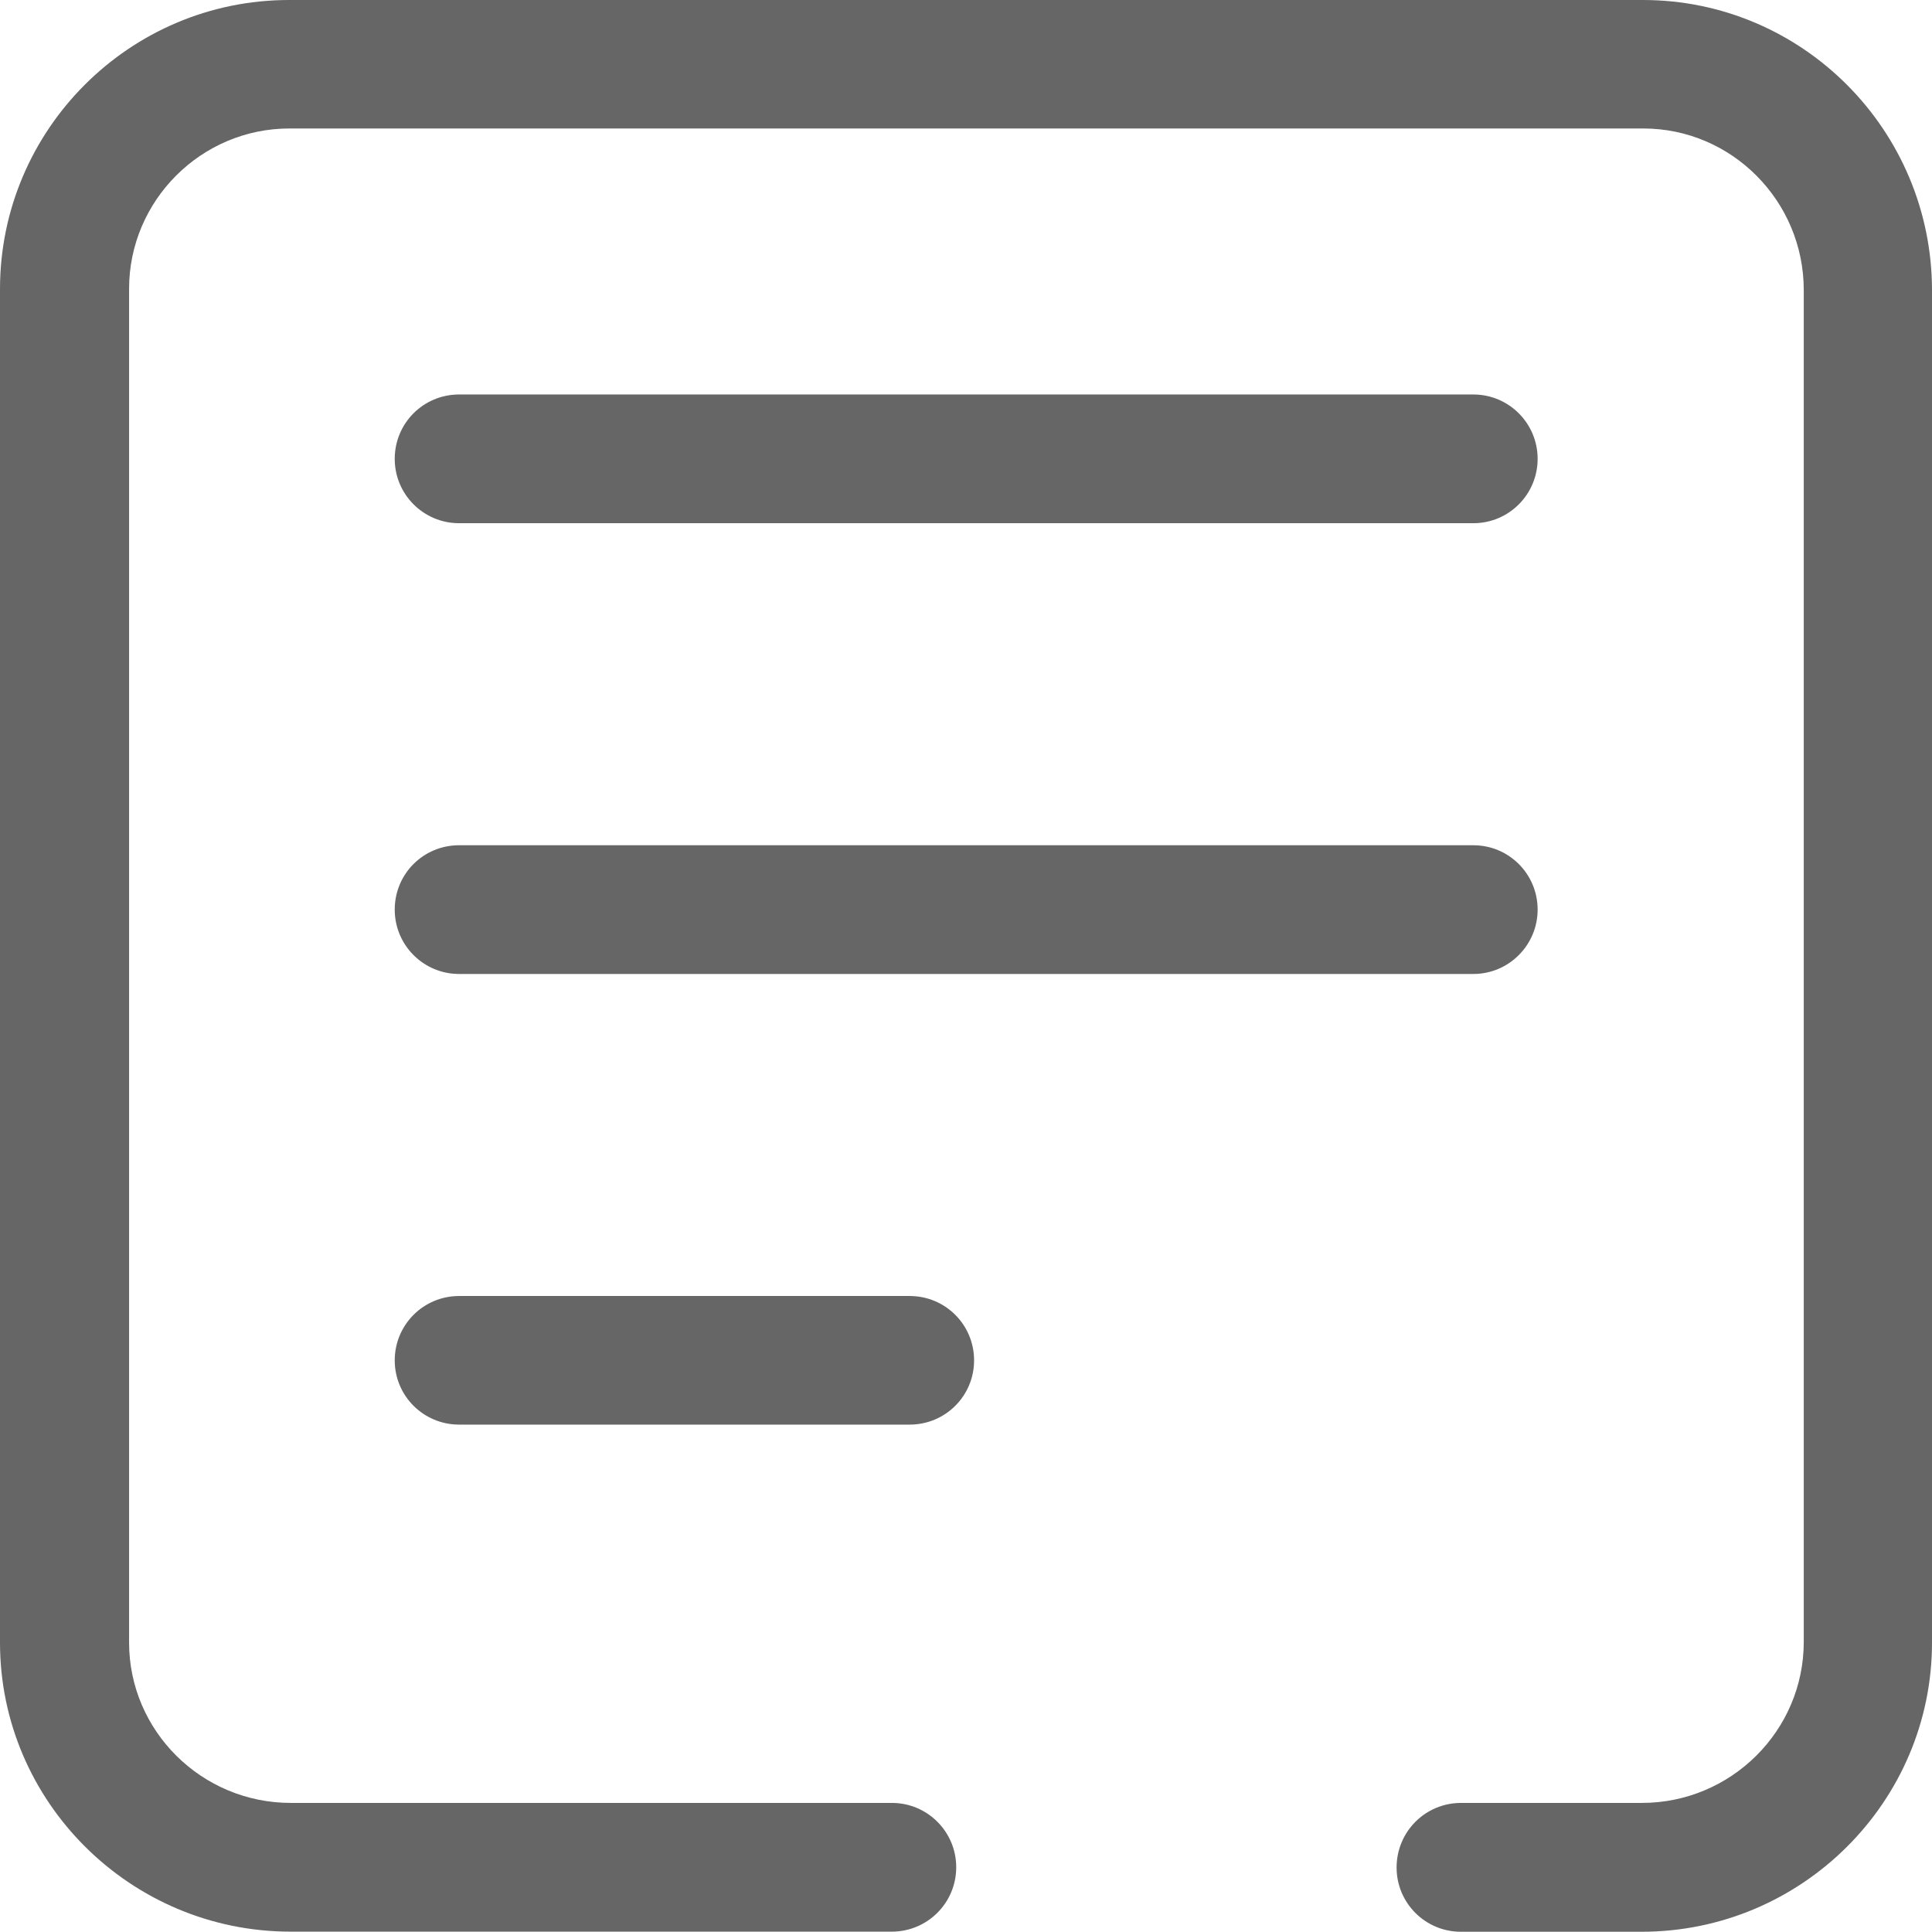 <svg xmlns="http://www.w3.org/2000/svg" xmlns:xlink="http://www.w3.org/1999/xlink" width="16" height="15.998" viewBox="0 0 16 15.998" fill="none">
<path   fill-rule="evenodd"  fill="#666666"  d="M13.595 15.998L12.098 15.998C11.805 15.998 11.566 15.761 11.566 15.466C11.566 15.17 11.803 14.931 12.1 14.931L13.597 14.931C14.336 14.931 14.938 14.333 14.938 13.597L14.938 2.403C14.938 1.664 14.341 1.064 13.609 1.064L2.397 1.064C1.666 1.064 1.069 1.661 1.069 2.392L1.069 13.603C1.069 14.334 1.669 14.931 2.408 14.931L7.386 14.931C7.68 14.931 7.919 15.169 7.919 15.464C7.919 15.758 7.681 15.997 7.386 15.997L2.406 15.997C1.081 15.997 0 14.922 0 13.603L0 2.394C0 1.073 1.075 0 2.394 0L13.606 0C14.927 0 16 1.078 16 2.406L16 13.6C16.002 14.92 14.922 15.998 13.595 15.998ZM12.202 4.333L3.802 4.333C3.508 4.333 3.269 4.095 3.269 3.8C3.269 3.505 3.506 3.267 3.802 3.267L12.202 3.267C12.495 3.267 12.734 3.505 12.734 3.8C12.734 4.095 12.495 4.333 12.202 4.333ZM12.202 8.066L3.802 8.066C3.508 8.066 3.269 7.828 3.269 7.533C3.269 7.237 3.506 7 3.802 7L12.202 7C12.495 7 12.734 7.237 12.734 7.533C12.734 7.827 12.495 8.066 12.202 8.066ZM7.534 11.798L3.802 11.798C3.508 11.798 3.269 11.561 3.269 11.266C3.269 10.972 3.506 10.733 3.802 10.733L7.534 10.733C7.828 10.733 8.067 10.97 8.067 11.266C8.067 11.561 7.828 11.798 7.534 11.798Z">
</path>
</svg>
